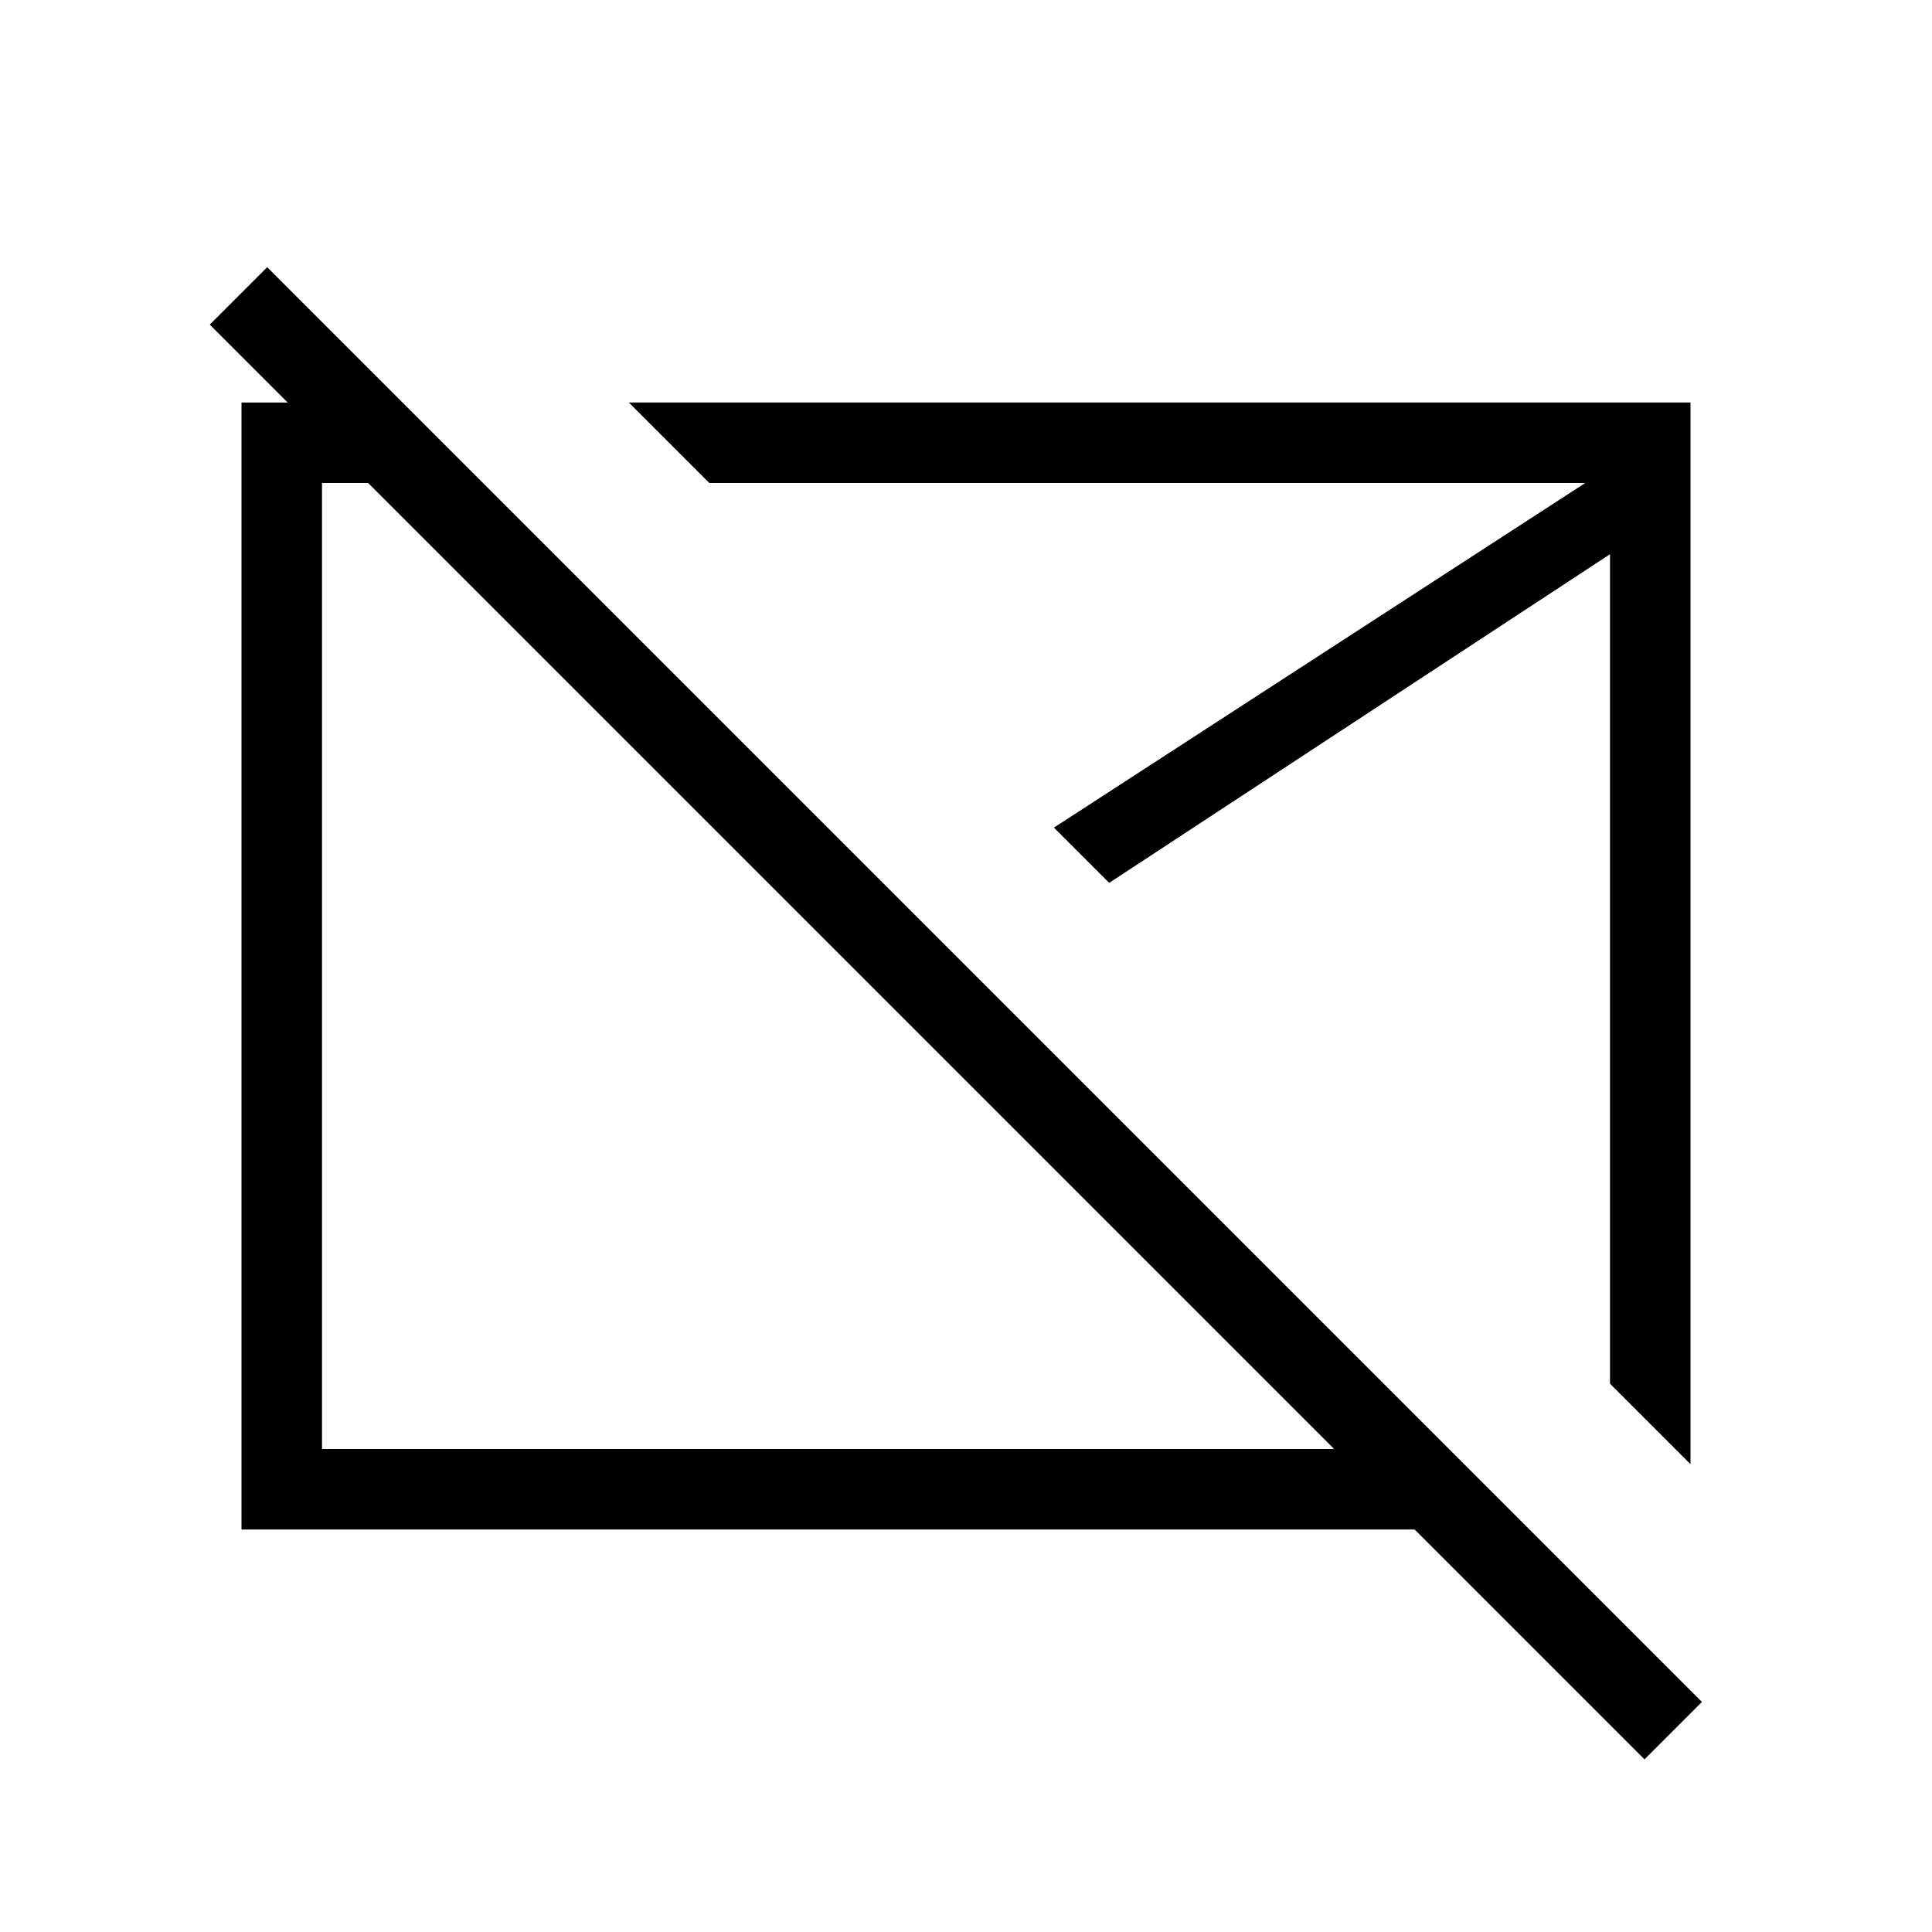 <svg xmlns="http://www.w3.org/2000/svg" height="24" viewBox="0 -960 960 960" width="24"><path d="M426.846-476.077Zm149.385-20.154ZM817.154-85.769 702.923-200H120v-560h80l40 40h-80v480h502.923L104.23-798.692l28.539-28.539 712.923 712.923-28.538 28.539ZM840-232.461l-40-40.001v-412.153L551.154-521.308l-27.462-27.461 264-171.231h-435.23l-40.001-40H840v527.539Z"/></svg>